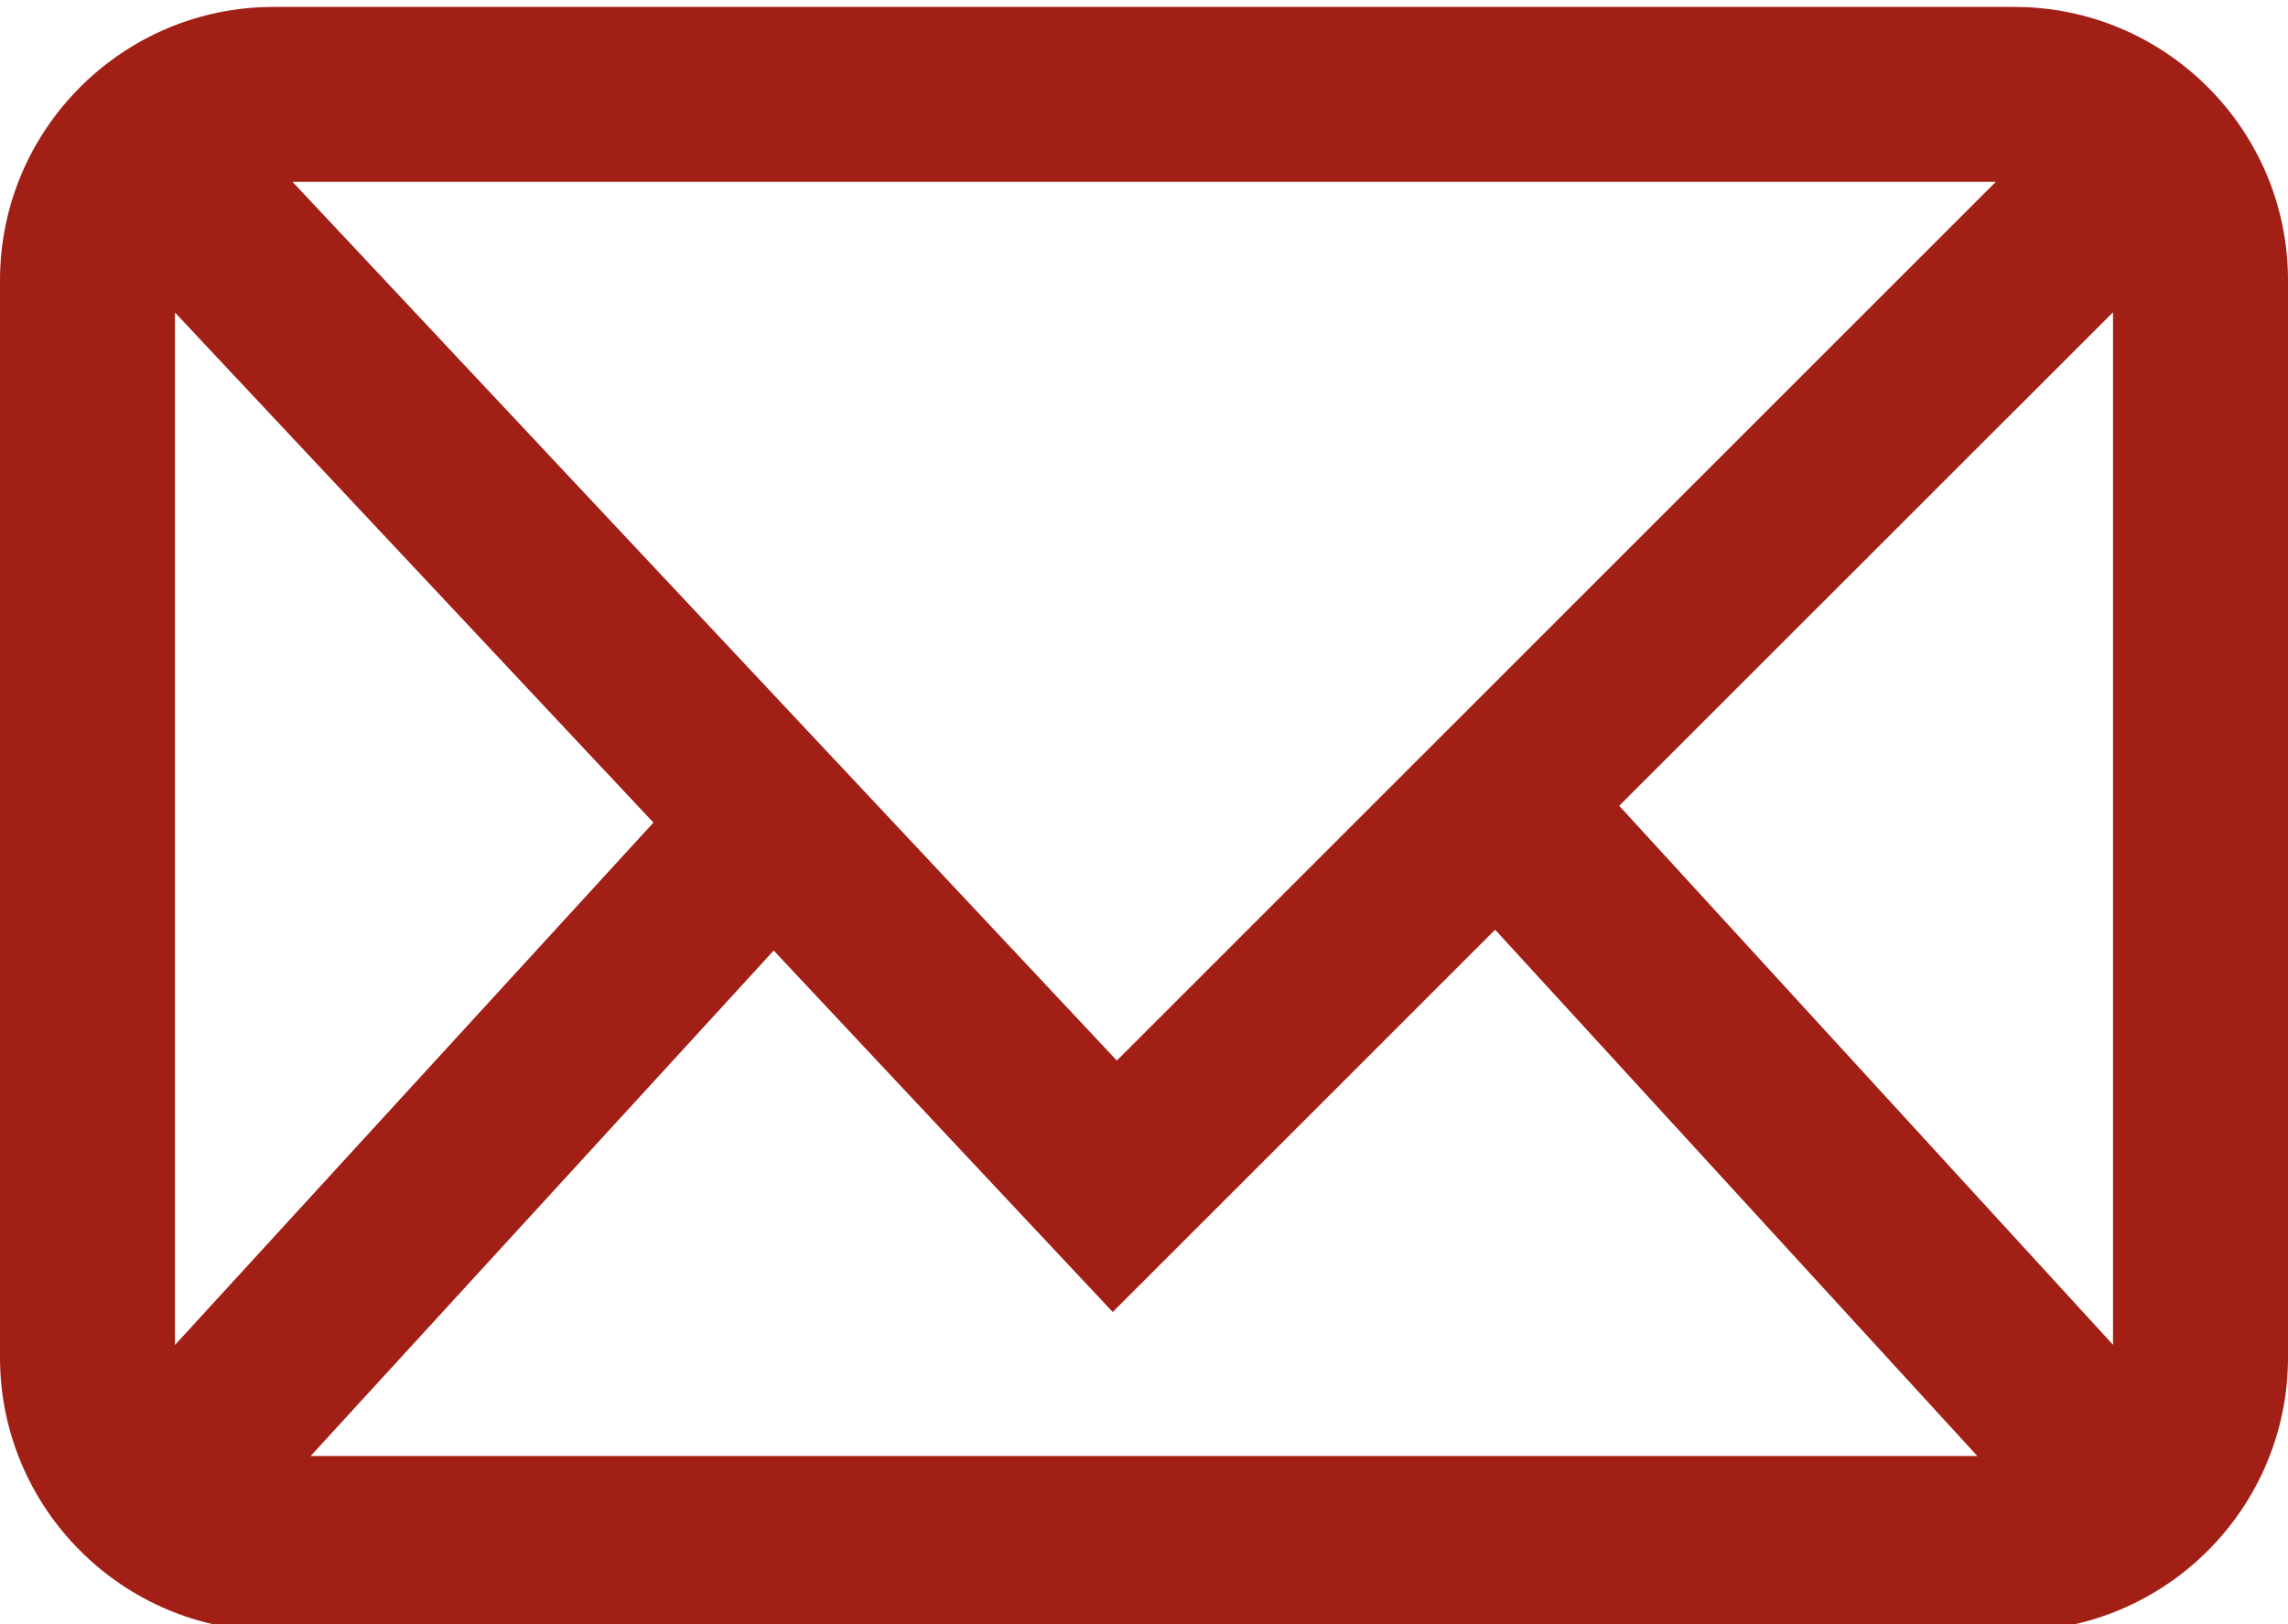 <?xml version="1.0" encoding="utf-8"?>
<!-- Generator: Adobe Illustrator 15.1.0, SVG Export Plug-In . SVG Version: 6.00 Build 0)  -->
<!DOCTYPE svg PUBLIC "-//W3C//DTD SVG 1.1//EN" "http://www.w3.org/Graphics/SVG/1.1/DTD/svg11.dtd">
<svg version="1.1" id="Слой_1" xmlns="http://www.w3.org/2000/svg" xmlns:xlink="http://www.w3.org/1999/xlink" x="0px" y="0px"
	 width="141.732px" height="100.632px" viewBox="0 0 141.732 100.632" enable-background="new 0 0 141.732 100.632"
	 xml:space="preserve">
<path fill="#A21F16" d="M124.775,0.429H16.936C7.6,0.429,0,8.029,0,17.37v66.743c0,9.347,7.6,16.947,16.936,16.947h107.839
	c9.357,0,16.957-7.601,16.957-16.947V17.37C141.732,8.029,134.132,0.429,124.775,0.429z M69.183,65.716L18.121,11.268h105.51
	L69.183,65.716z M40.477,50.972L10.838,83.34V19.365L40.477,50.972z M47.928,58.9l21,22.397l23.689-23.688l29.871,32.611H19.243
	L47.928,58.9z M100.302,49.929l30.591-30.58v63.98L100.302,49.929z"/>
</svg>
